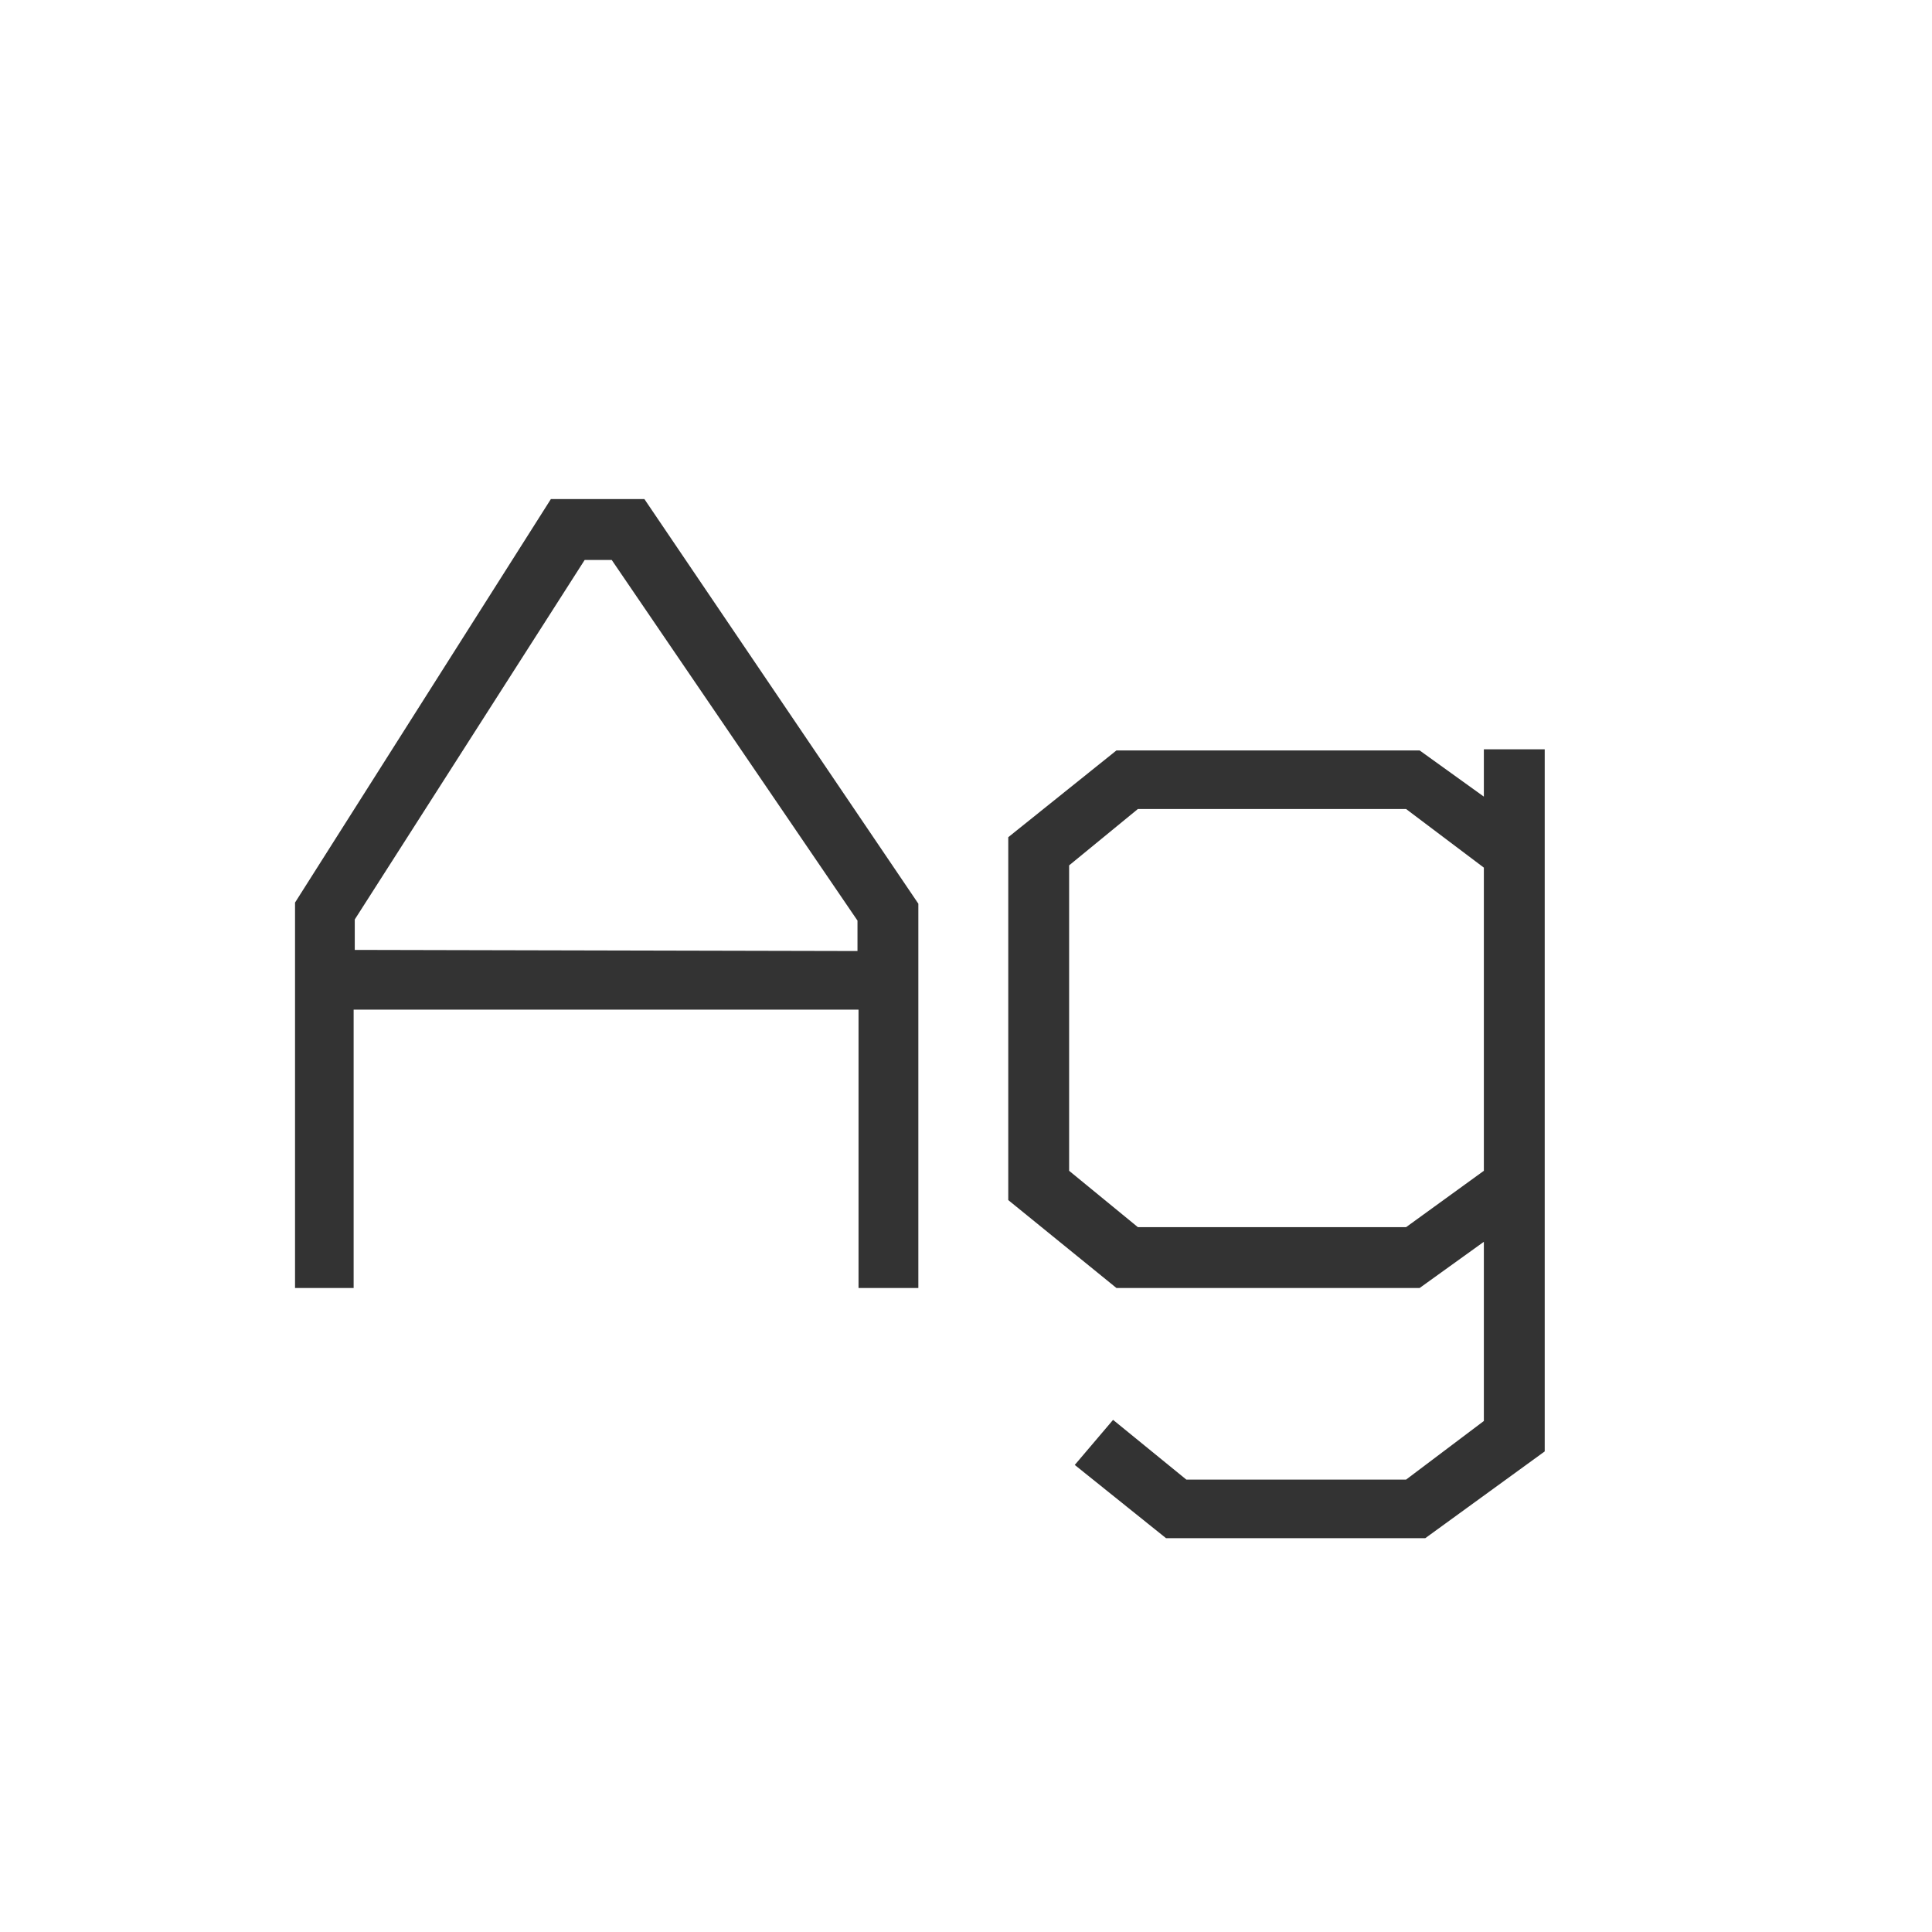 <svg width="24" height="24" viewBox="0 0 24 24" fill="none" xmlns="http://www.w3.org/2000/svg">
<path d="M10.665 16V12.542H4.393V16H3.665V11.212L6.843 6.2H8.005L11.408 11.226V16H10.665ZM10.652 11.436L7.599 6.956H7.263L4.407 11.422V11.8L10.652 11.814V11.436ZM17.705 19.108H14.485L13.351 18.198L13.827 17.638L14.737 18.38H17.467L18.433 17.652V15.426L17.635 16H13.869L12.525 14.908V10.4L13.869 9.322H17.635L18.433 9.896V9.308H19.189V18.03L17.705 19.108ZM18.433 10.778L17.467 10.05H14.135L13.281 10.75V14.544L14.135 15.244H17.467L18.433 14.544V10.778Z" fill="#333333"/>
</svg>
